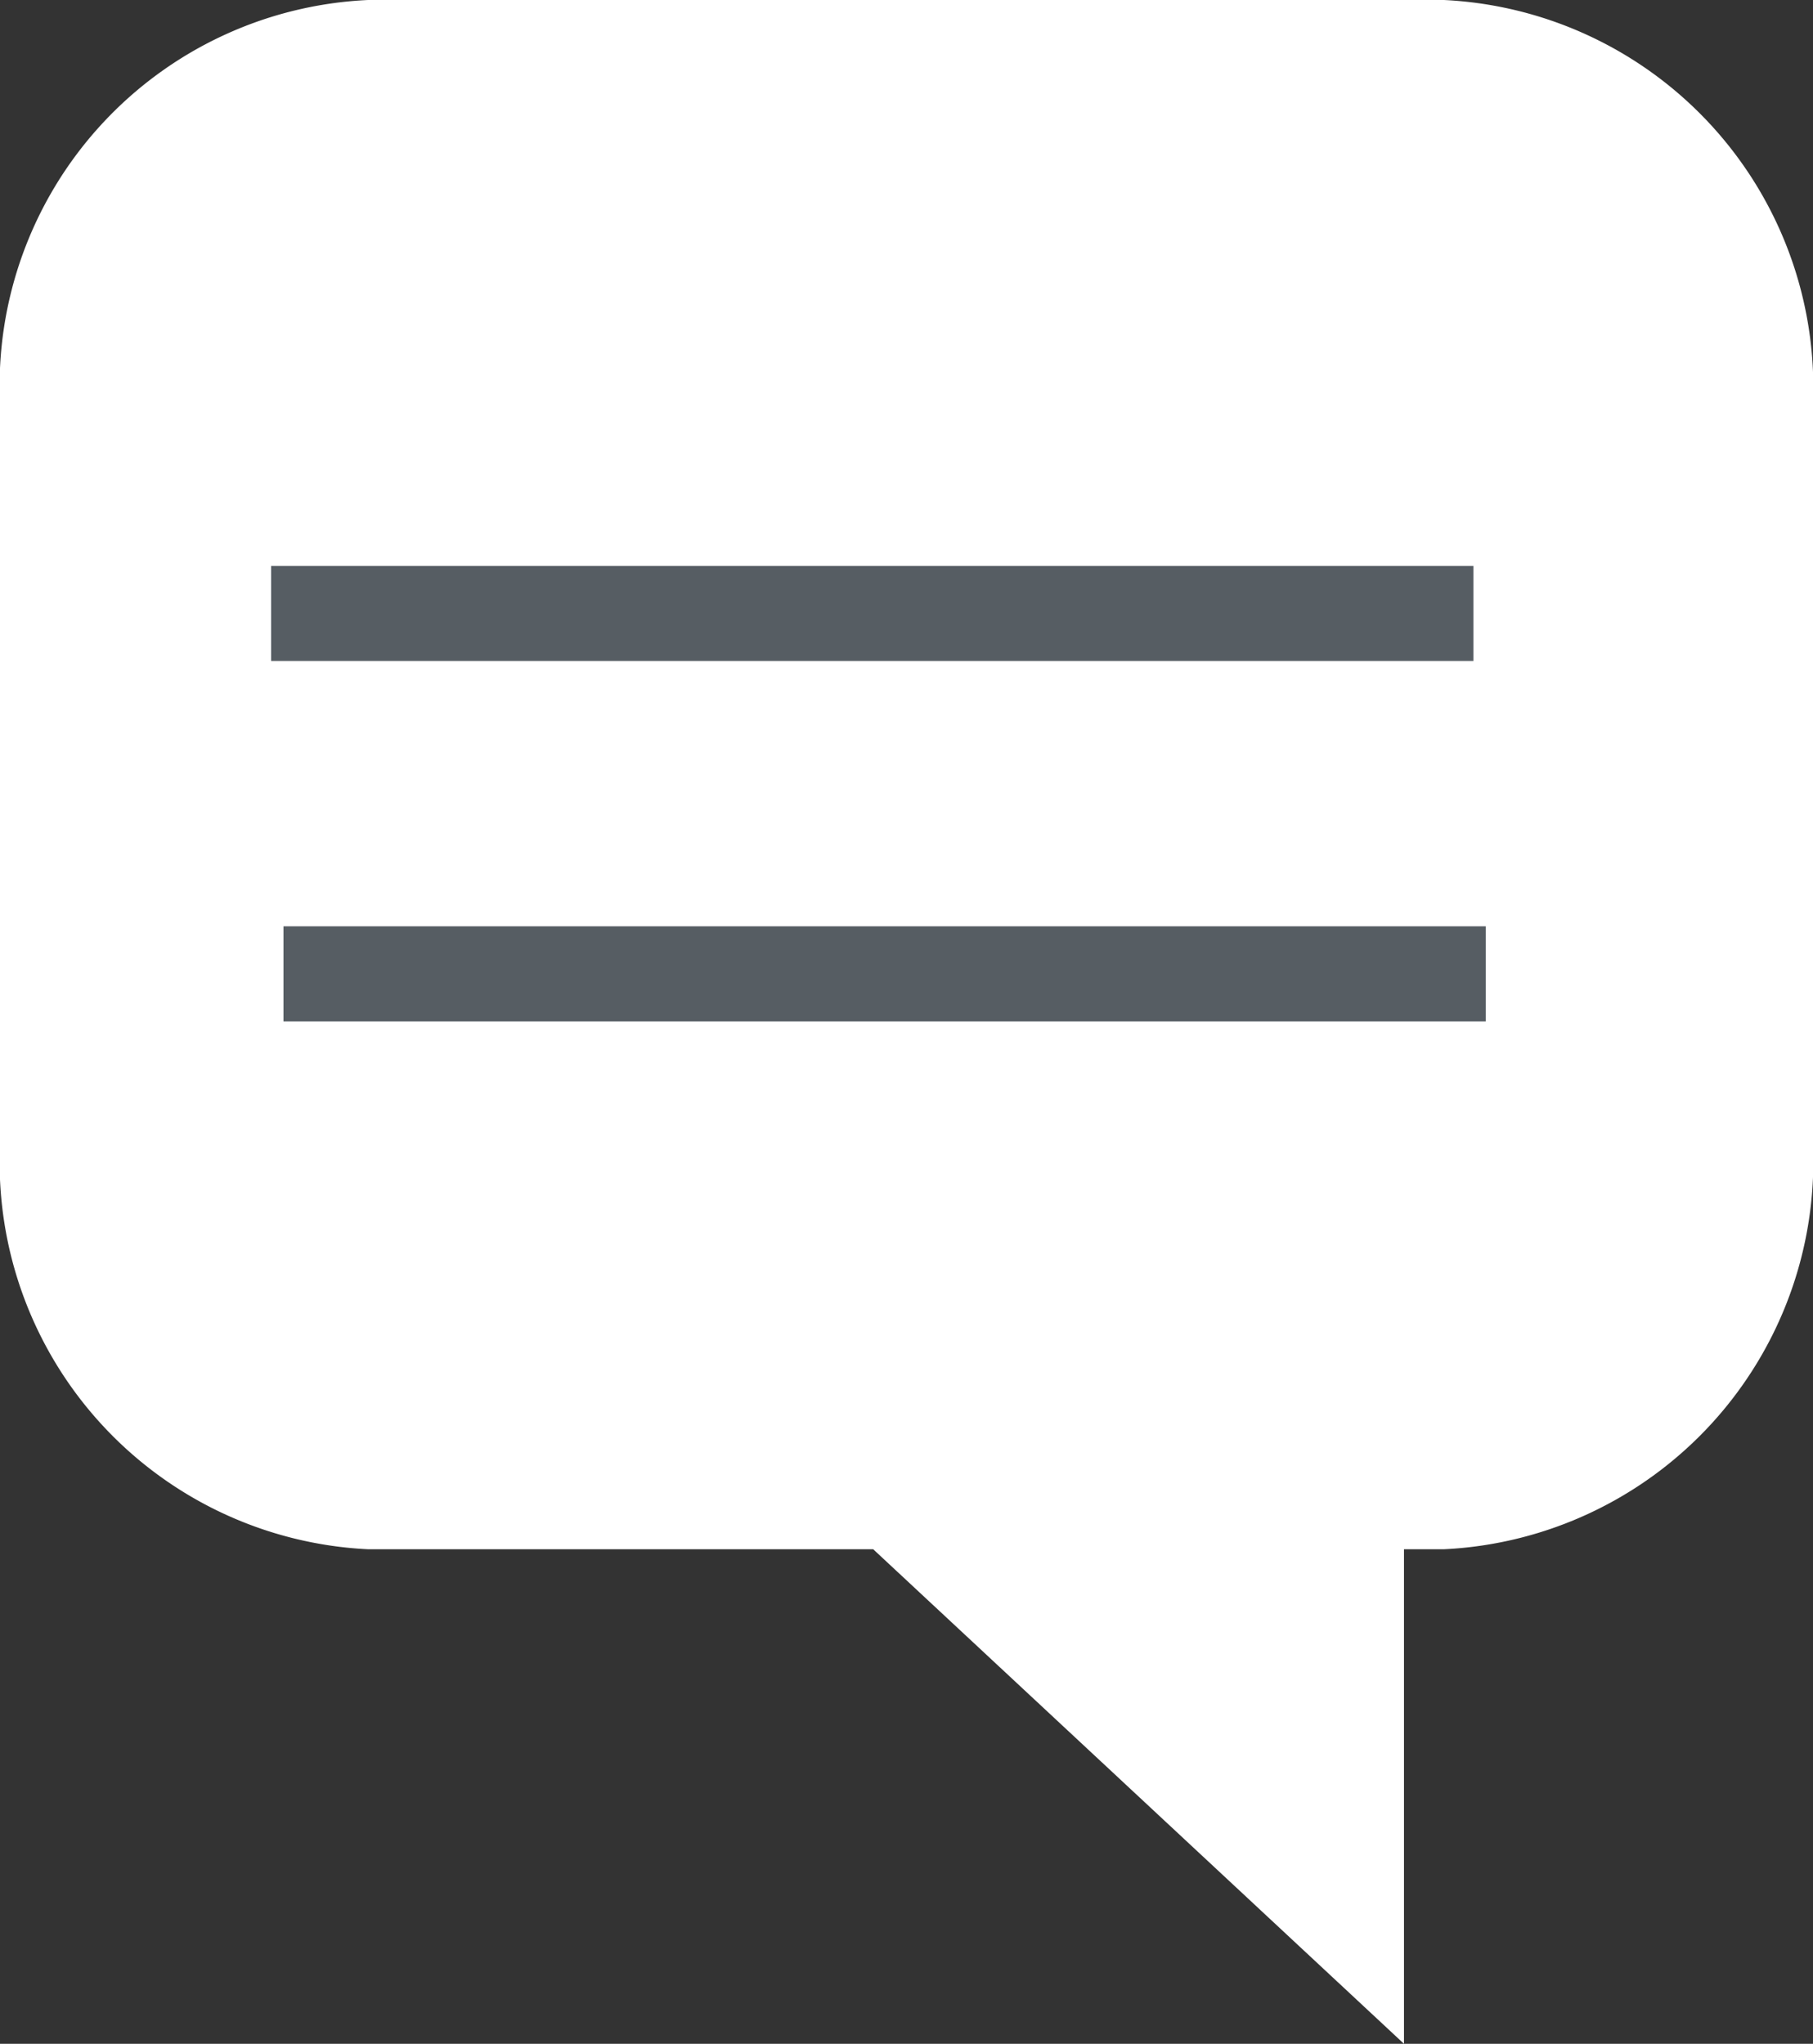 <svg xmlns="http://www.w3.org/2000/svg" viewBox="0 0 19.06 21.49"><rect x="0" y="0" width="19.06" height="21.49" fill="#333333" stroke="none"/><defs><style>.cls-1{fill:#fff;}.cls-2{fill:none;stroke:#565d63;stroke-miterlimit:10;}</style></defs><title>textbulb</title><g id="Слой_2" data-name="Слой 2"><g id="Layer_1" data-name="Layer 1"><path class="cls-1" d="M3.87,0H15.18a4.08,4.08,0,0,1,3.88,4.24v7.81a4.08,4.08,0,0,1-3.88,4.24h-.42v5.2l-5.58-5.2H3.87A4.07,4.07,0,0,1,0,12.05V4.24A4.06,4.06,0,0,1,3.87,0Z"/><line class="cls-2" x1="2.85" y1="6.45" x2="15.49" y2="6.45"/><line class="cls-2" x1="2.98" y1="10.24" x2="15.62" y2="10.24"/></g></g></svg>